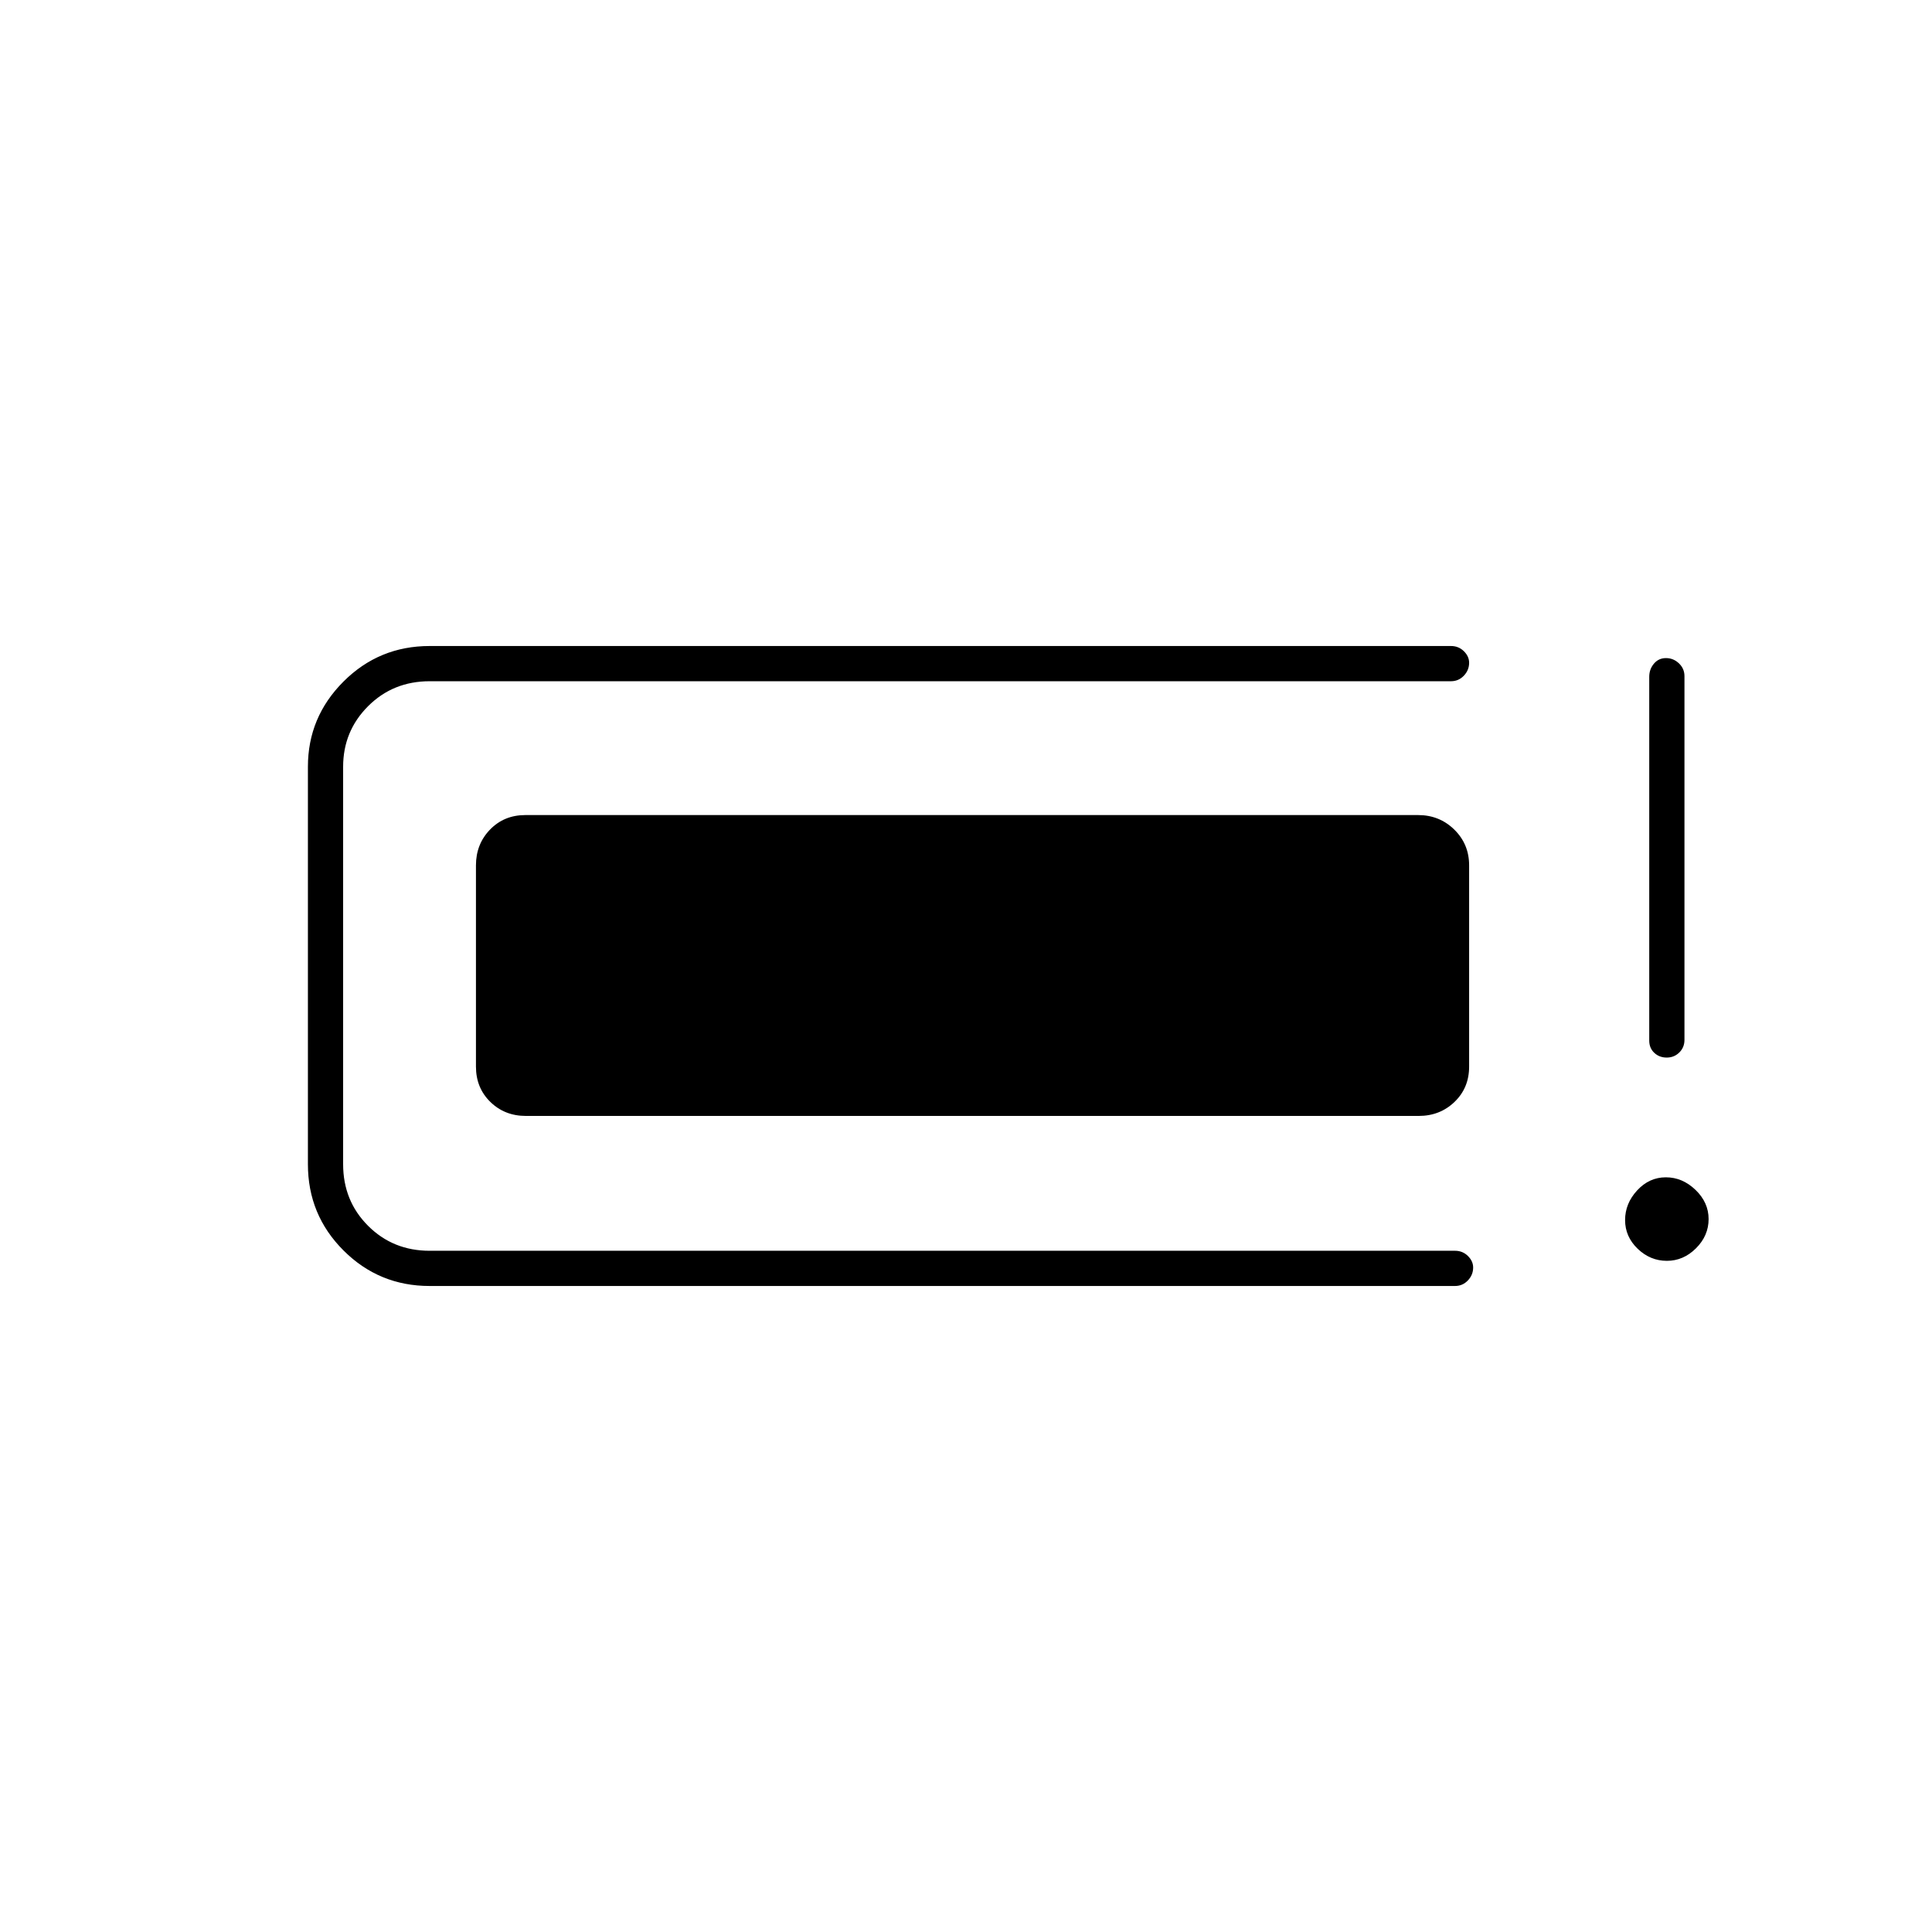 <svg xmlns="http://www.w3.org/2000/svg" height="20" viewBox="0 -960 960 960" width="20"><path d="M213.5-321q-25.17 0-42.83-17.67Q153-356.33 153-381.5V-579q0-24.67 17.67-42.33Q188.33-639 213.5-639H721q3.75 0 6.38 2.57 2.62 2.58 2.62 5.75 0 3.68-2.62 6.43-2.63 2.75-6.38 2.75H213.5q-18.2 0-30.6 12.4-12.4 12.4-12.4 30.1v197.5q0 18.2 12.4 30.6 12.4 12.4 30.6 12.4H723q3.75 0 6.38 2.57 2.62 2.58 2.62 5.75 0 3.68-2.62 6.43Q726.75-321 723-321H213.5Zm23-109v-100q0-10.55 6.99-17.78 6.99-7.22 17.56-7.22h443.63q10.57 0 17.95 7.22Q730-540.55 730-530v100q0 10.55-7.24 17.52-7.24 6.98-17.81 6.98H261.32q-10.57 0-17.69-6.98-7.13-6.97-7.13-17.52Zm591.75 96.5q-8.25 0-14.5-6-6.25-6.01-6.25-14.25 0-8.25 6-14.75 6.01-6.5 14.25-6.5 8.25 0 14.75 6.25 6.5 6.26 6.5 14.5 0 8.25-6.25 14.5-6.26 6.25-14.5 6.25Zm-.07-101q-3.68 0-6.18-2.36-2.5-2.36-2.5-6.08v-180.78q0-3.73 2.32-6.5 2.33-2.78 6-2.78 3.68 0 6.43 2.61 2.75 2.61 2.75 6.33v180.78q0 3.73-2.57 6.26-2.58 2.52-6.25 2.52Z"/></svg>